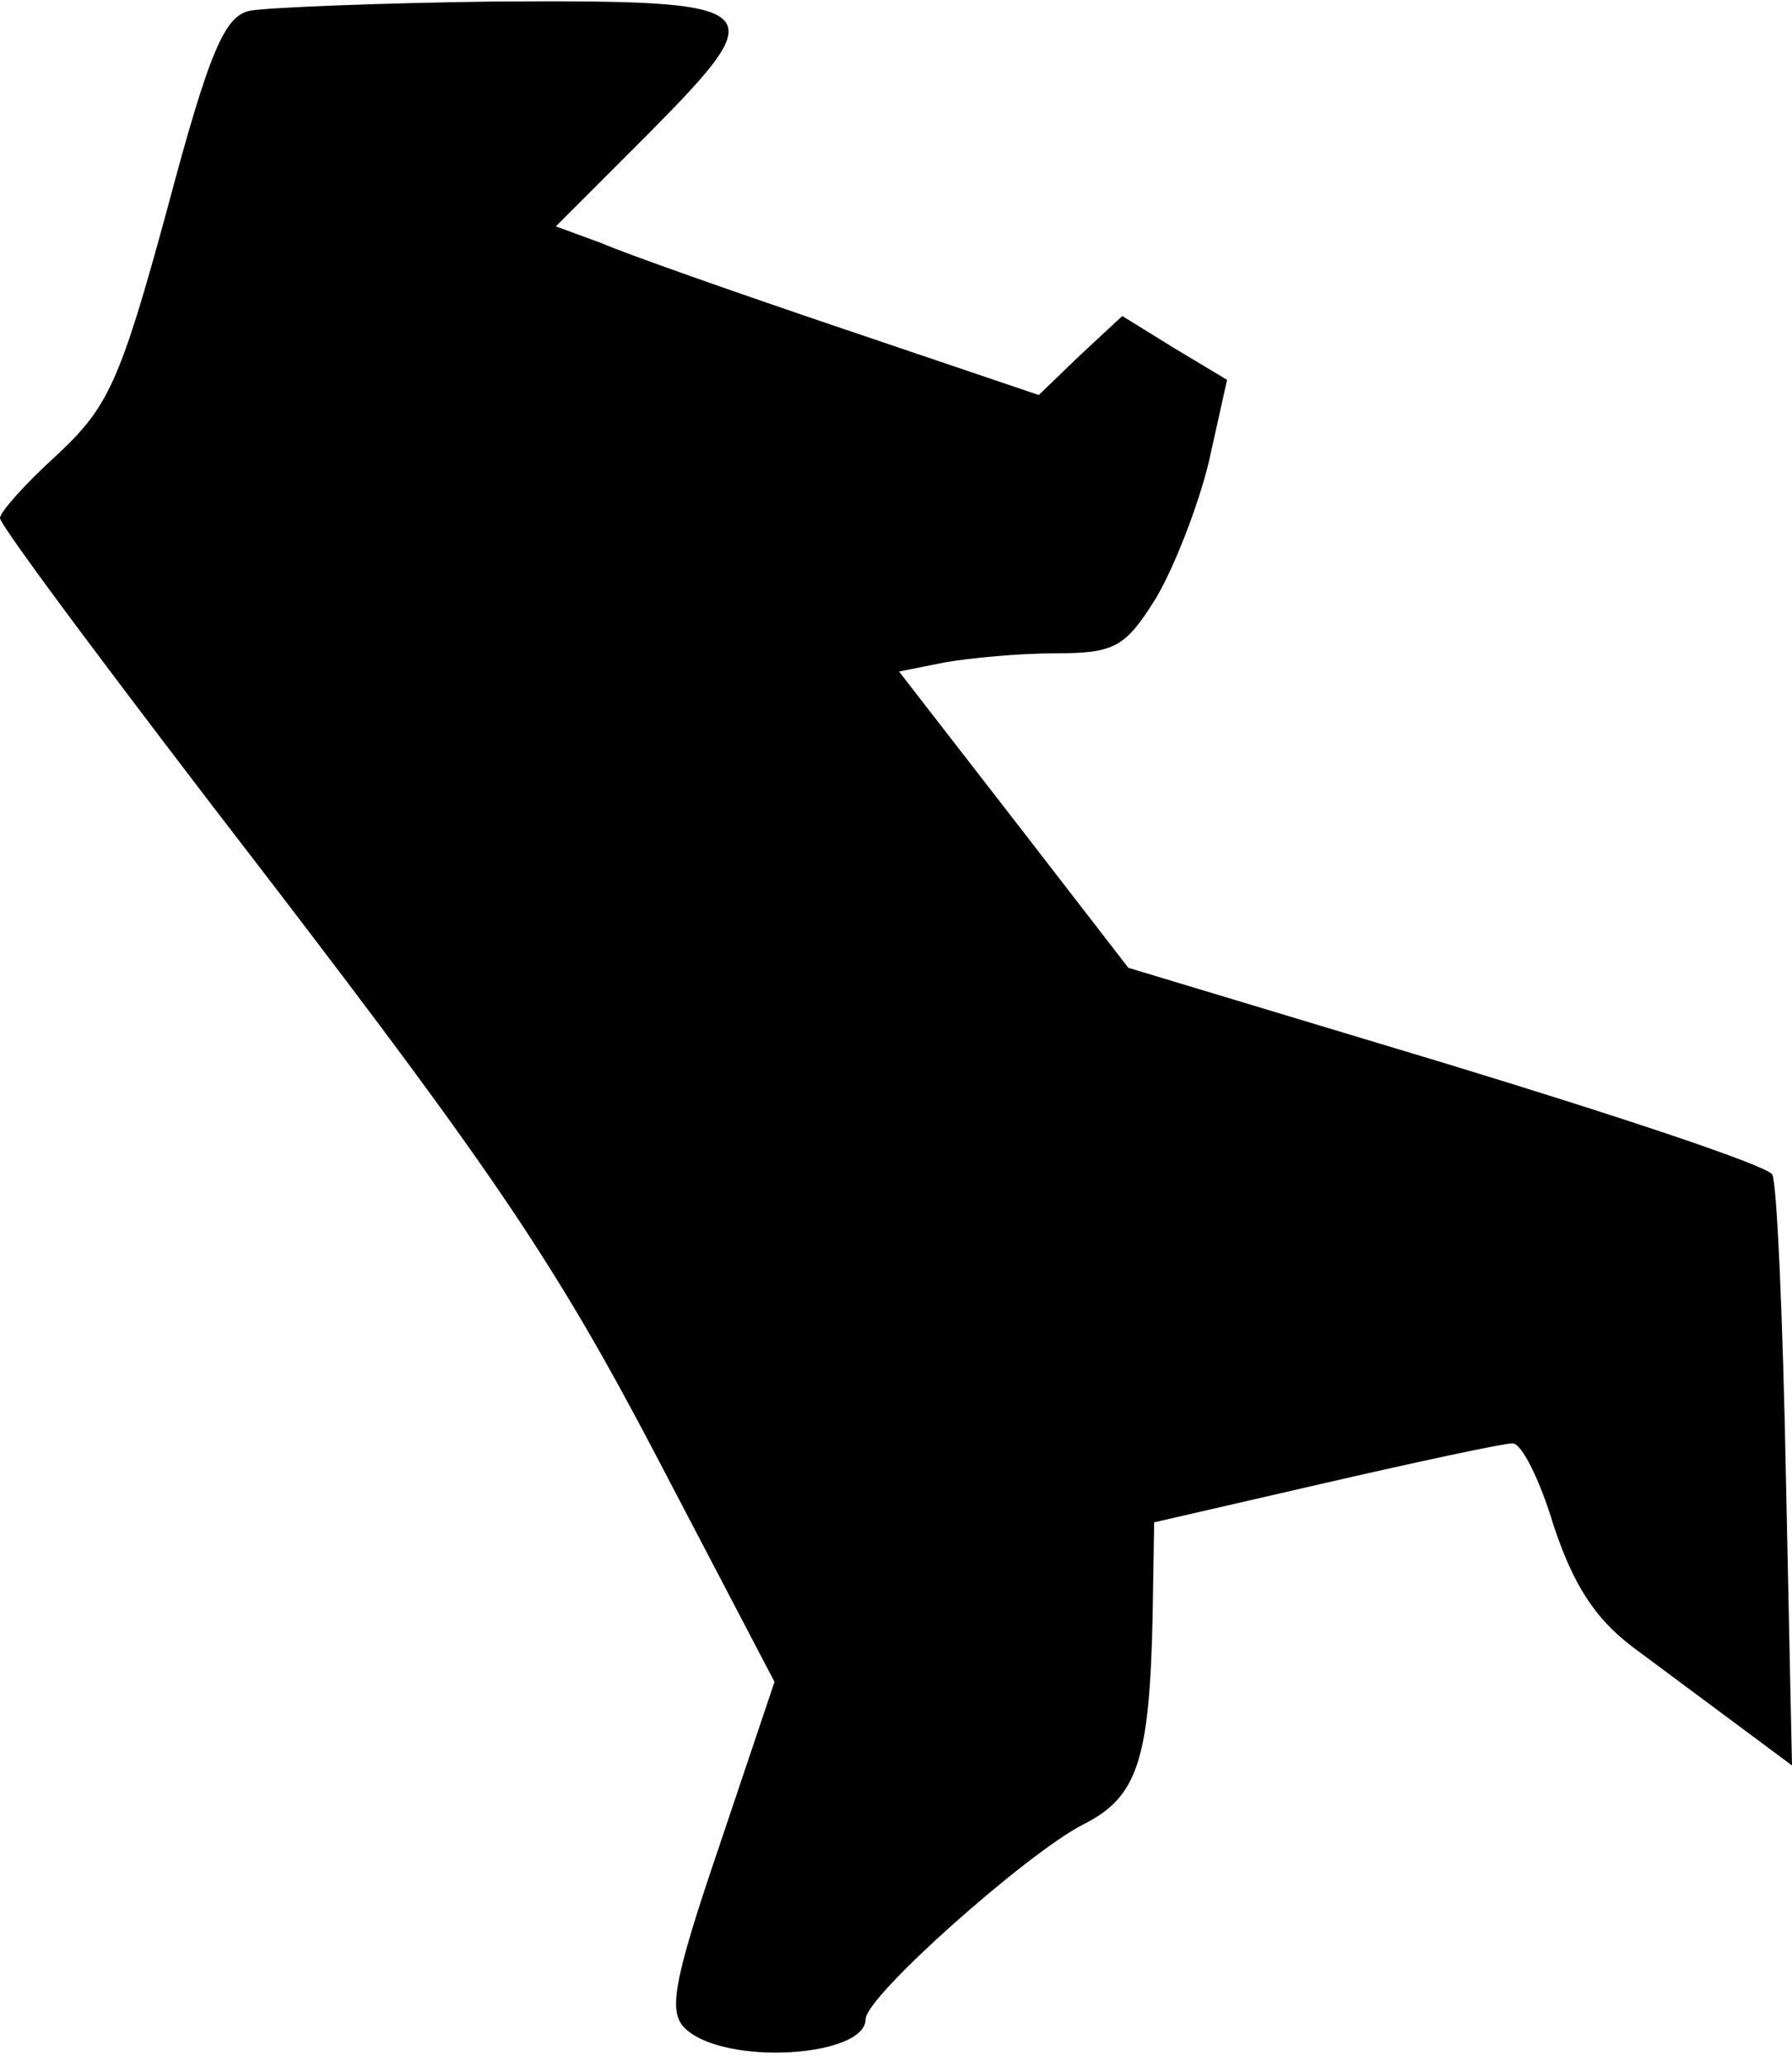 <?xml version="1.0" standalone="no"?>
<!DOCTYPE svg PUBLIC "-//W3C//DTD SVG 20010904//EN"
 "http://www.w3.org/TR/2001/REC-SVG-20010904/DTD/svg10.dtd">
<svg version="1.0" xmlns="http://www.w3.org/2000/svg"
 width="118pt" height="136pt" viewBox="0 0 118 136"
 preserveAspectRatio="xMidYMid meet">
<g transform="translate(0,136) scale(0.1,-0.1)"
fill="#000000" stroke="none">
<path fill="#000000" stroke="none" d="M165 1353 c-17 -3 -27 -26 -55 -131
-31 -114 -39 -130 -72 -161 -21 -19 -38 -38 -38 -42 0 -5 80 -112 178 -239
148 -193 189 -254 254 -378 l78 -149 -36 -107 c-31 -91 -34 -110 -23 -121 26
-25 119 -19 119 6 0 15 106 109 143 128 36 18 44 42 46 138 l1 61 113 26 c61
14 117 26 123 26 6 0 18 -24 27 -54 13 -39 27 -61 52 -80 19 -14 51 -38 70
-52 l35 -26 -4 190 c-2 105 -6 194 -9 199 -4 6 -100 38 -215 73 l-209 63 -75
97 -76 98 30 6 c17 3 50 6 73 6 39 0 46 4 66 36 12 20 28 61 35 90 l12 54 -35
21 -34 21 -28 -26 -27 -26 -130 44 c-71 24 -142 49 -158 56 l-30 11 62 62 c83
84 78 87 -103 86 -77 -1 -149 -4 -160 -6z"/>
</g>
</svg>
